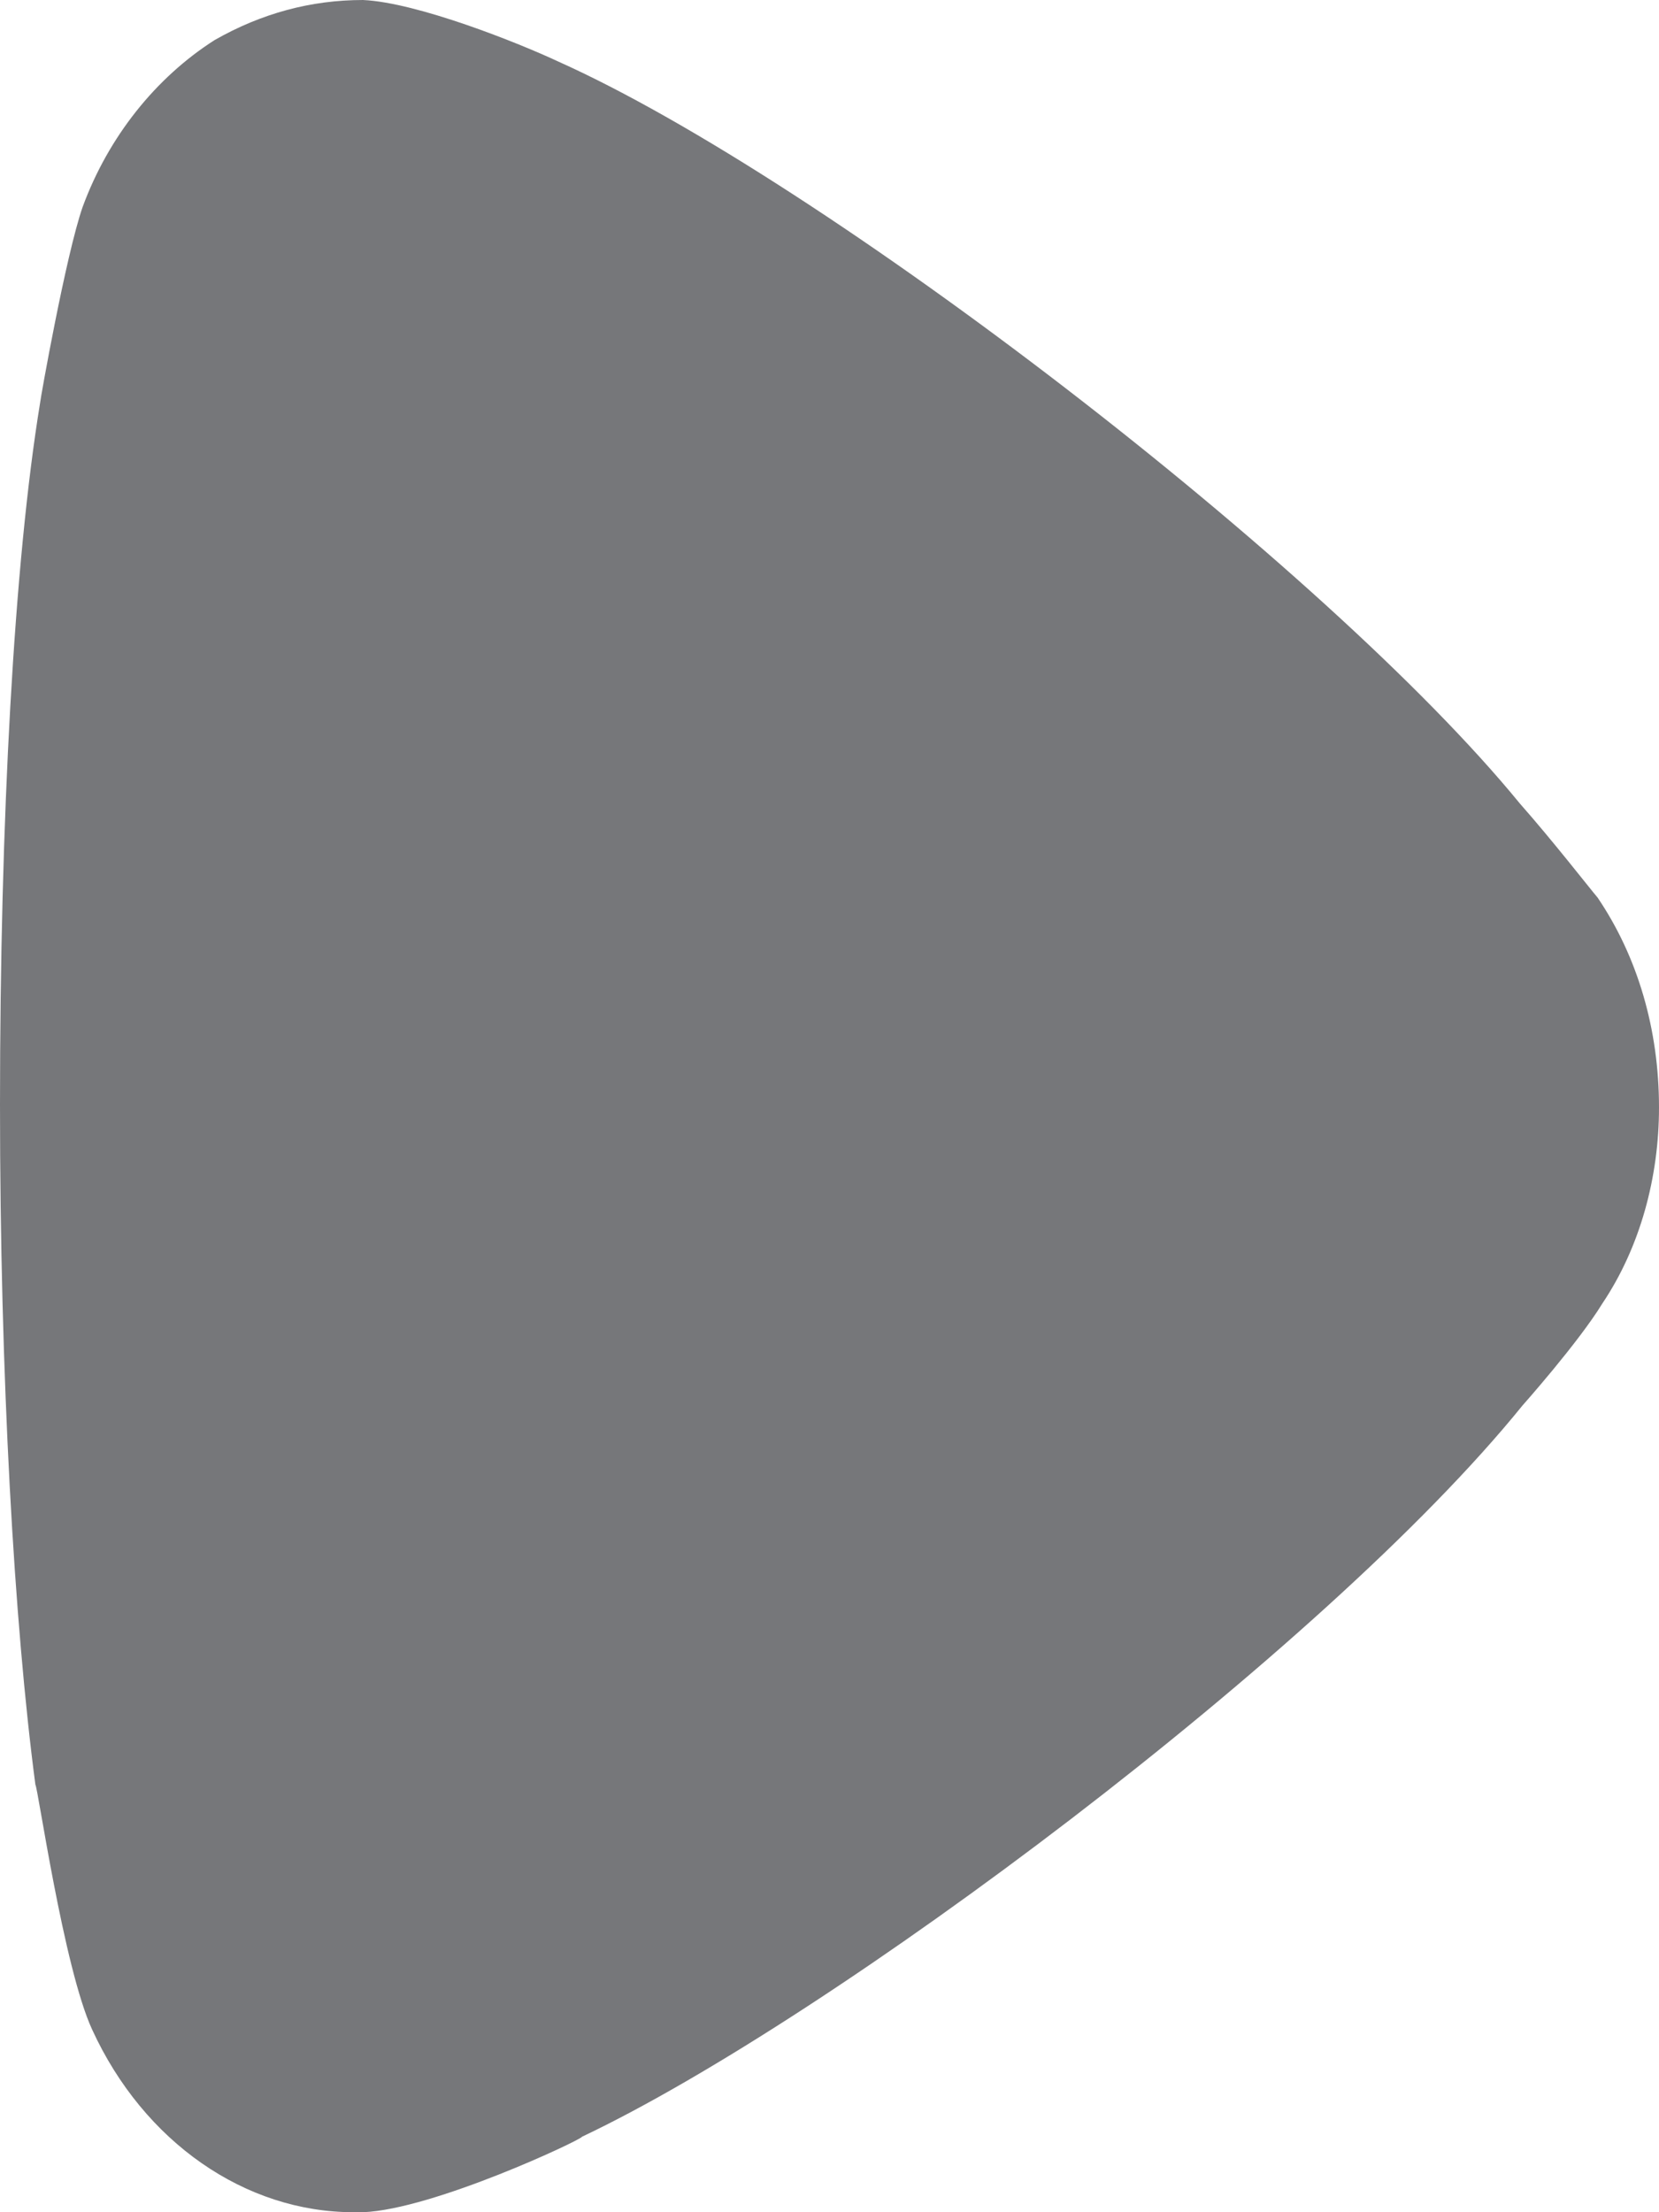 <svg width="6" height="8" viewBox="0 0 6 8" fill="none" xmlns="http://www.w3.org/2000/svg">
<path d="M5.778 3.246C5.745 3.207 5.617 3.042 5.497 2.906C4.798 2.051 2.975 0.651 2.02 0.223C1.875 0.155 1.509 0.009 1.313 2.04884e-07C1.125 2.13085e-07 0.946 0.048 0.776 0.145C0.563 0.281 0.392 0.495 0.299 0.748C0.238 0.923 0.145 1.448 0.145 1.457C0.051 2.031 -2.20131e-07 2.964 -1.75079e-07 3.995C-1.32154e-07 4.977 0.051 5.871 0.128 6.454C0.137 6.463 0.23 7.115 0.333 7.339C0.52 7.747 0.887 8 1.279 8L1.313 8C1.568 7.99 2.105 7.737 2.105 7.727C3.008 7.299 4.79 5.968 5.506 5.083C5.506 5.083 5.708 4.856 5.795 4.714C5.932 4.51 6 4.257 6 4.005C6 3.723 5.923 3.46 5.778 3.246Z" fill="#76777A"/>
</svg>
